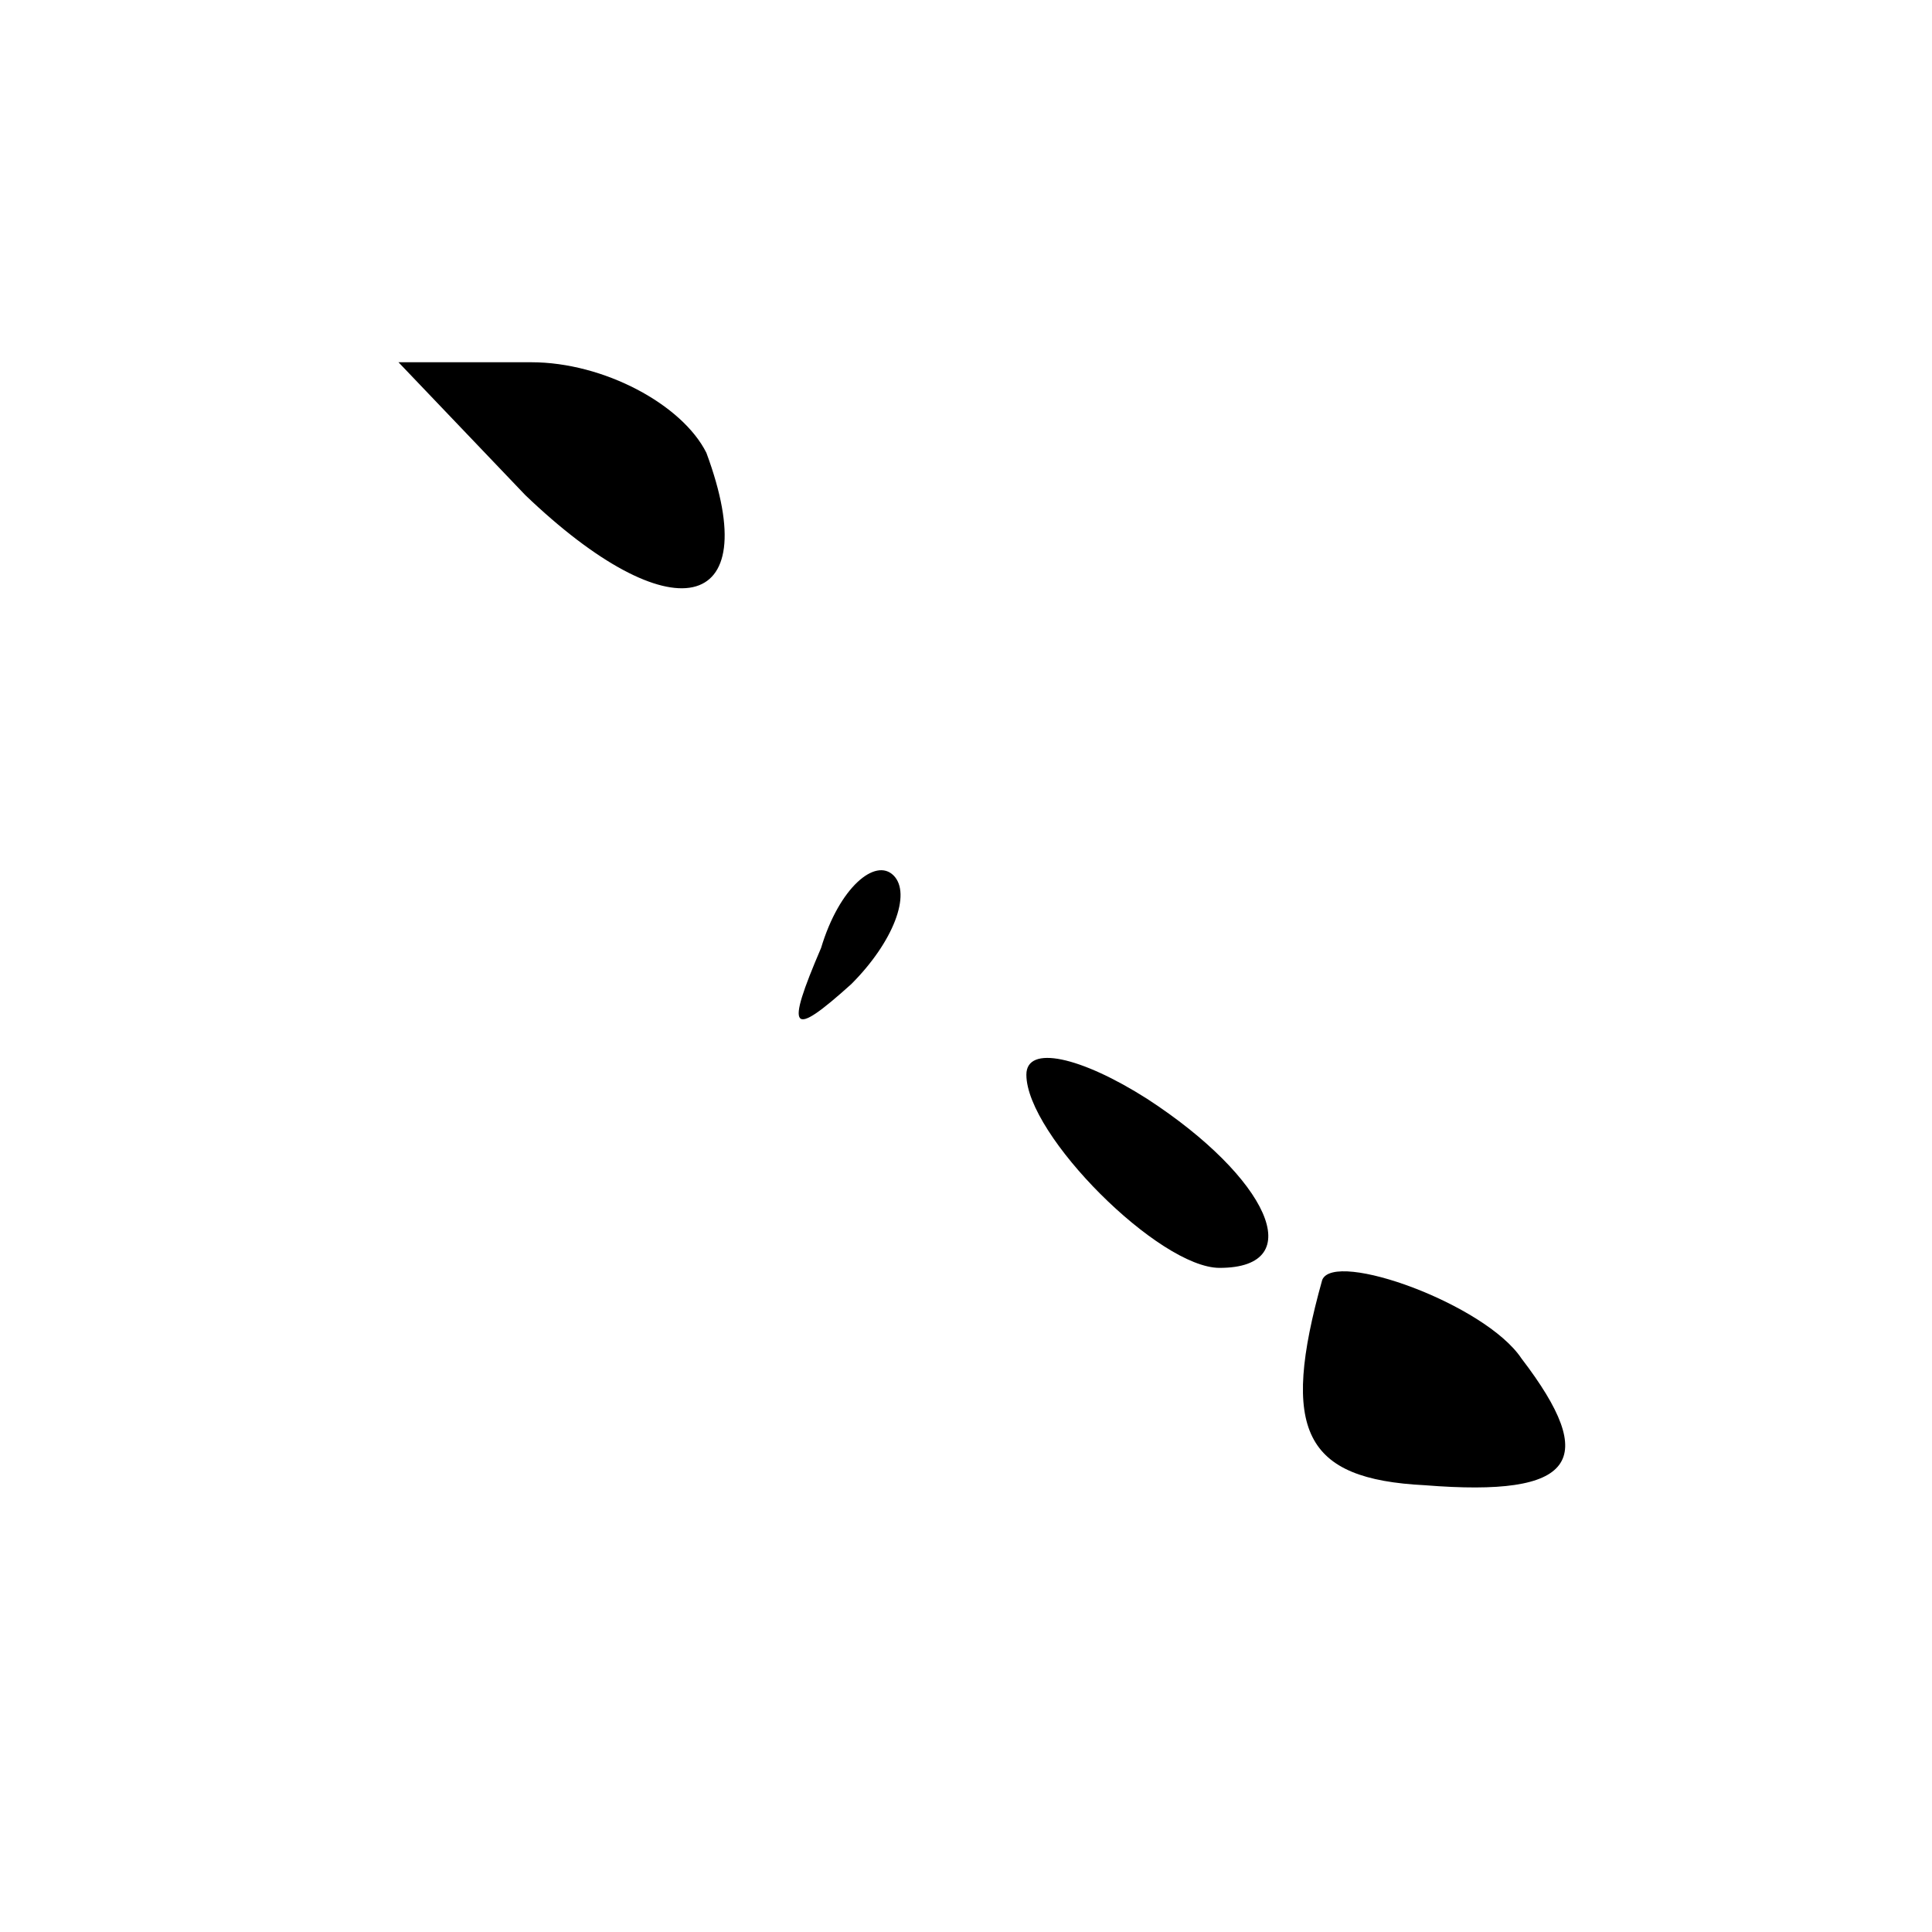 <?xml version="1.0" standalone="no"?>
<!DOCTYPE svg PUBLIC "-//W3C//DTD SVG 20010904//EN"
 "http://www.w3.org/TR/2001/REC-SVG-20010904/DTD/svg10.dtd">
<svg version="1.0" xmlns="http://www.w3.org/2000/svg"
 width="32pt" height="32pt" viewBox="0 0 32 32"
 preserveAspectRatio="xMidYMid meet">
<g transform="translate(0,32) scale(0.1,-0.1)"
fill="#000000" stroke="none">
<path fill="#000000" stroke="none" d="M87 238 c24 -23 40 -20 30 7 -4 8 -17
15 -29 15 l-22 0 21 -22z"/>
<path fill="#000000" stroke="none" d="M136 163 c-6 -14 -5 -15 5 -6 7 7 10
15 7 18 -3 3 -9 -2 -12 -12z"/>
<path fill="#000000" stroke="none" d="M170 142 c0 -10 22 -32 32 -32 15 0 8
15 -12 28 -11 7 -20 9 -20 4z"/>
<path fill="#000000" stroke="none" d="M219 108 c-7 -25 -3 -33 17 -34 25 -2
29 4 16 21 -6 9 -31 18 -33 13z"/>
</g>
</svg>
